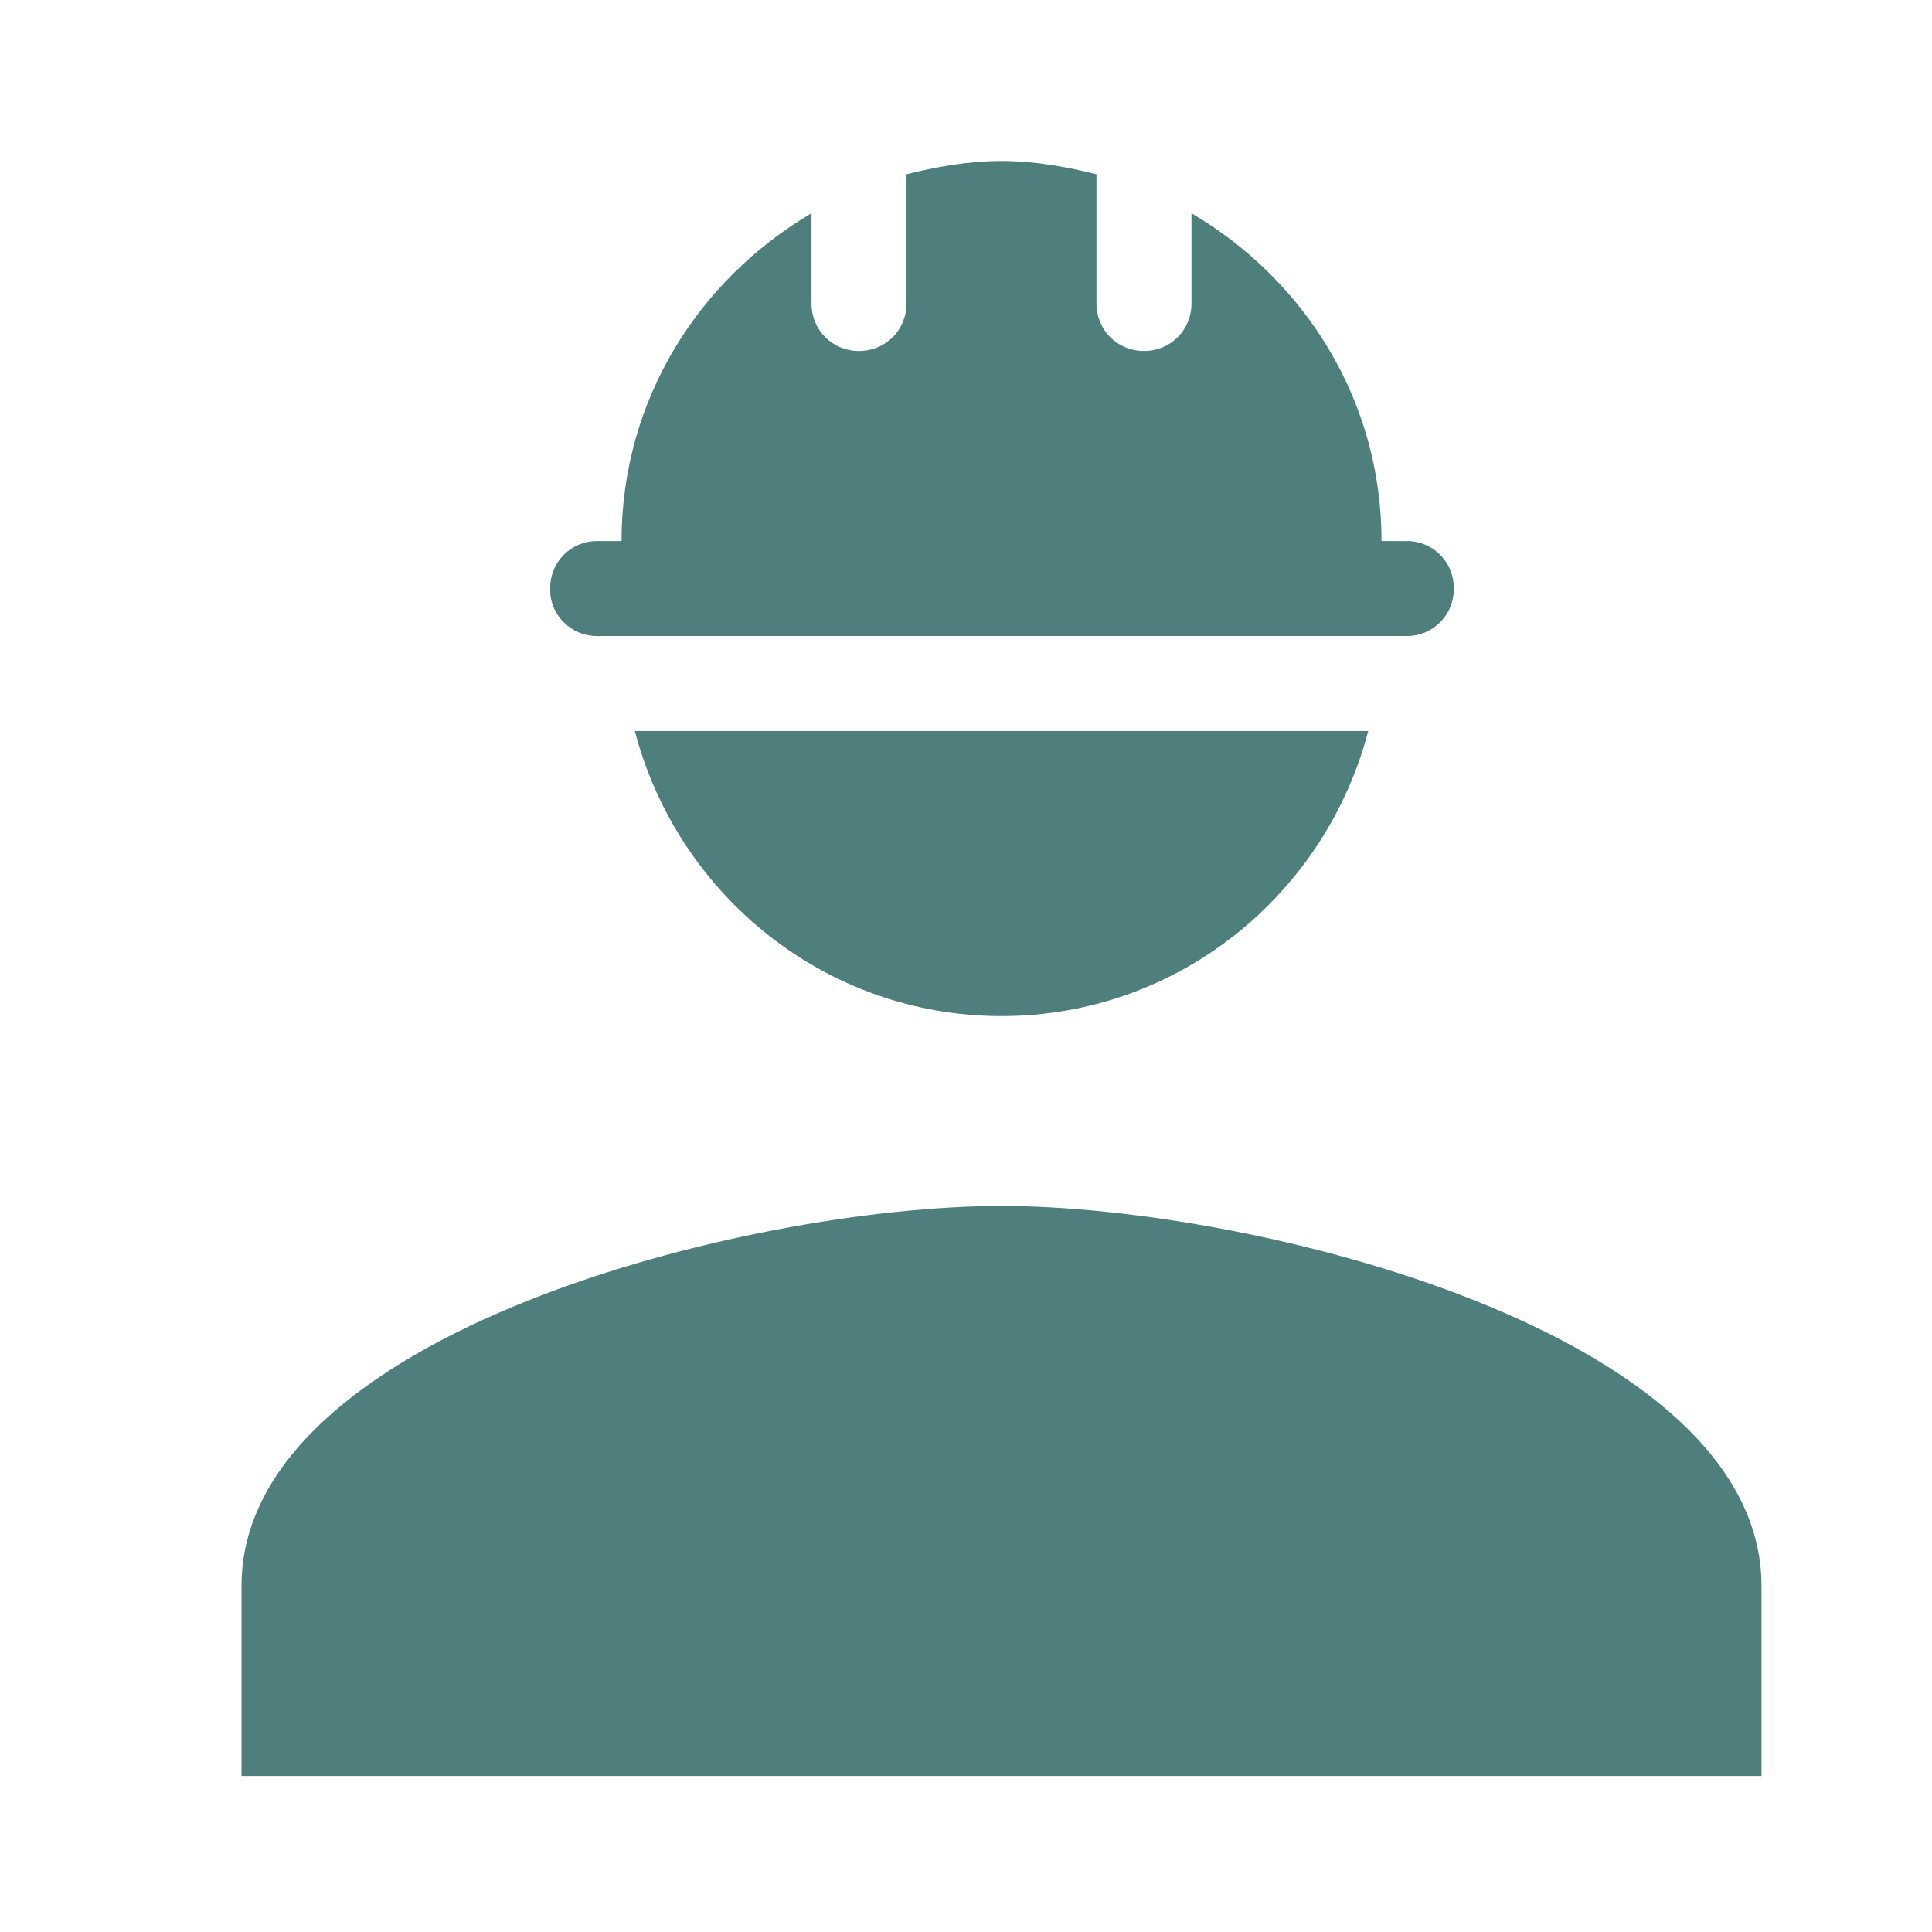 <svg width="24" height="24" viewBox="0 0 24 24" fill="none" xmlns="http://www.w3.org/2000/svg">
<path d="M7.414 7.901H17.48C17.799 7.901 18.059 7.641 18.059 7.322V7.299C18.059 6.98 17.799 6.721 17.48 6.721H17.162C17.162 4.974 16.206 3.475 14.801 2.649V3.77C14.801 4.101 14.542 4.36 14.211 4.36C13.881 4.36 13.621 4.101 13.621 3.77V2.165C13.244 2.071 12.854 2 12.441 2C12.028 2 11.639 2.071 11.261 2.165V3.77C11.261 4.101 11.001 4.36 10.671 4.36C10.34 4.36 10.081 4.101 10.081 3.77V2.649C8.676 3.475 7.721 4.974 7.721 6.721H7.414C7.095 6.721 6.835 6.98 6.835 7.299V7.334C6.835 7.641 7.095 7.901 7.414 7.901Z" fill="#4E7F7C"/>
<path d="M12.441 14.981C9.29 14.981 3 16.563 3 19.702V22.062H21.882V19.702C21.882 16.563 15.592 14.981 12.441 14.981Z" fill="#4E7F7C"/>
<path d="M16.997 9.081C16.466 11.111 14.636 12.622 12.441 12.622C10.246 12.622 8.417 11.111 7.886 9.081H16.997Z" fill="#4E7F7C"/>
</svg>
